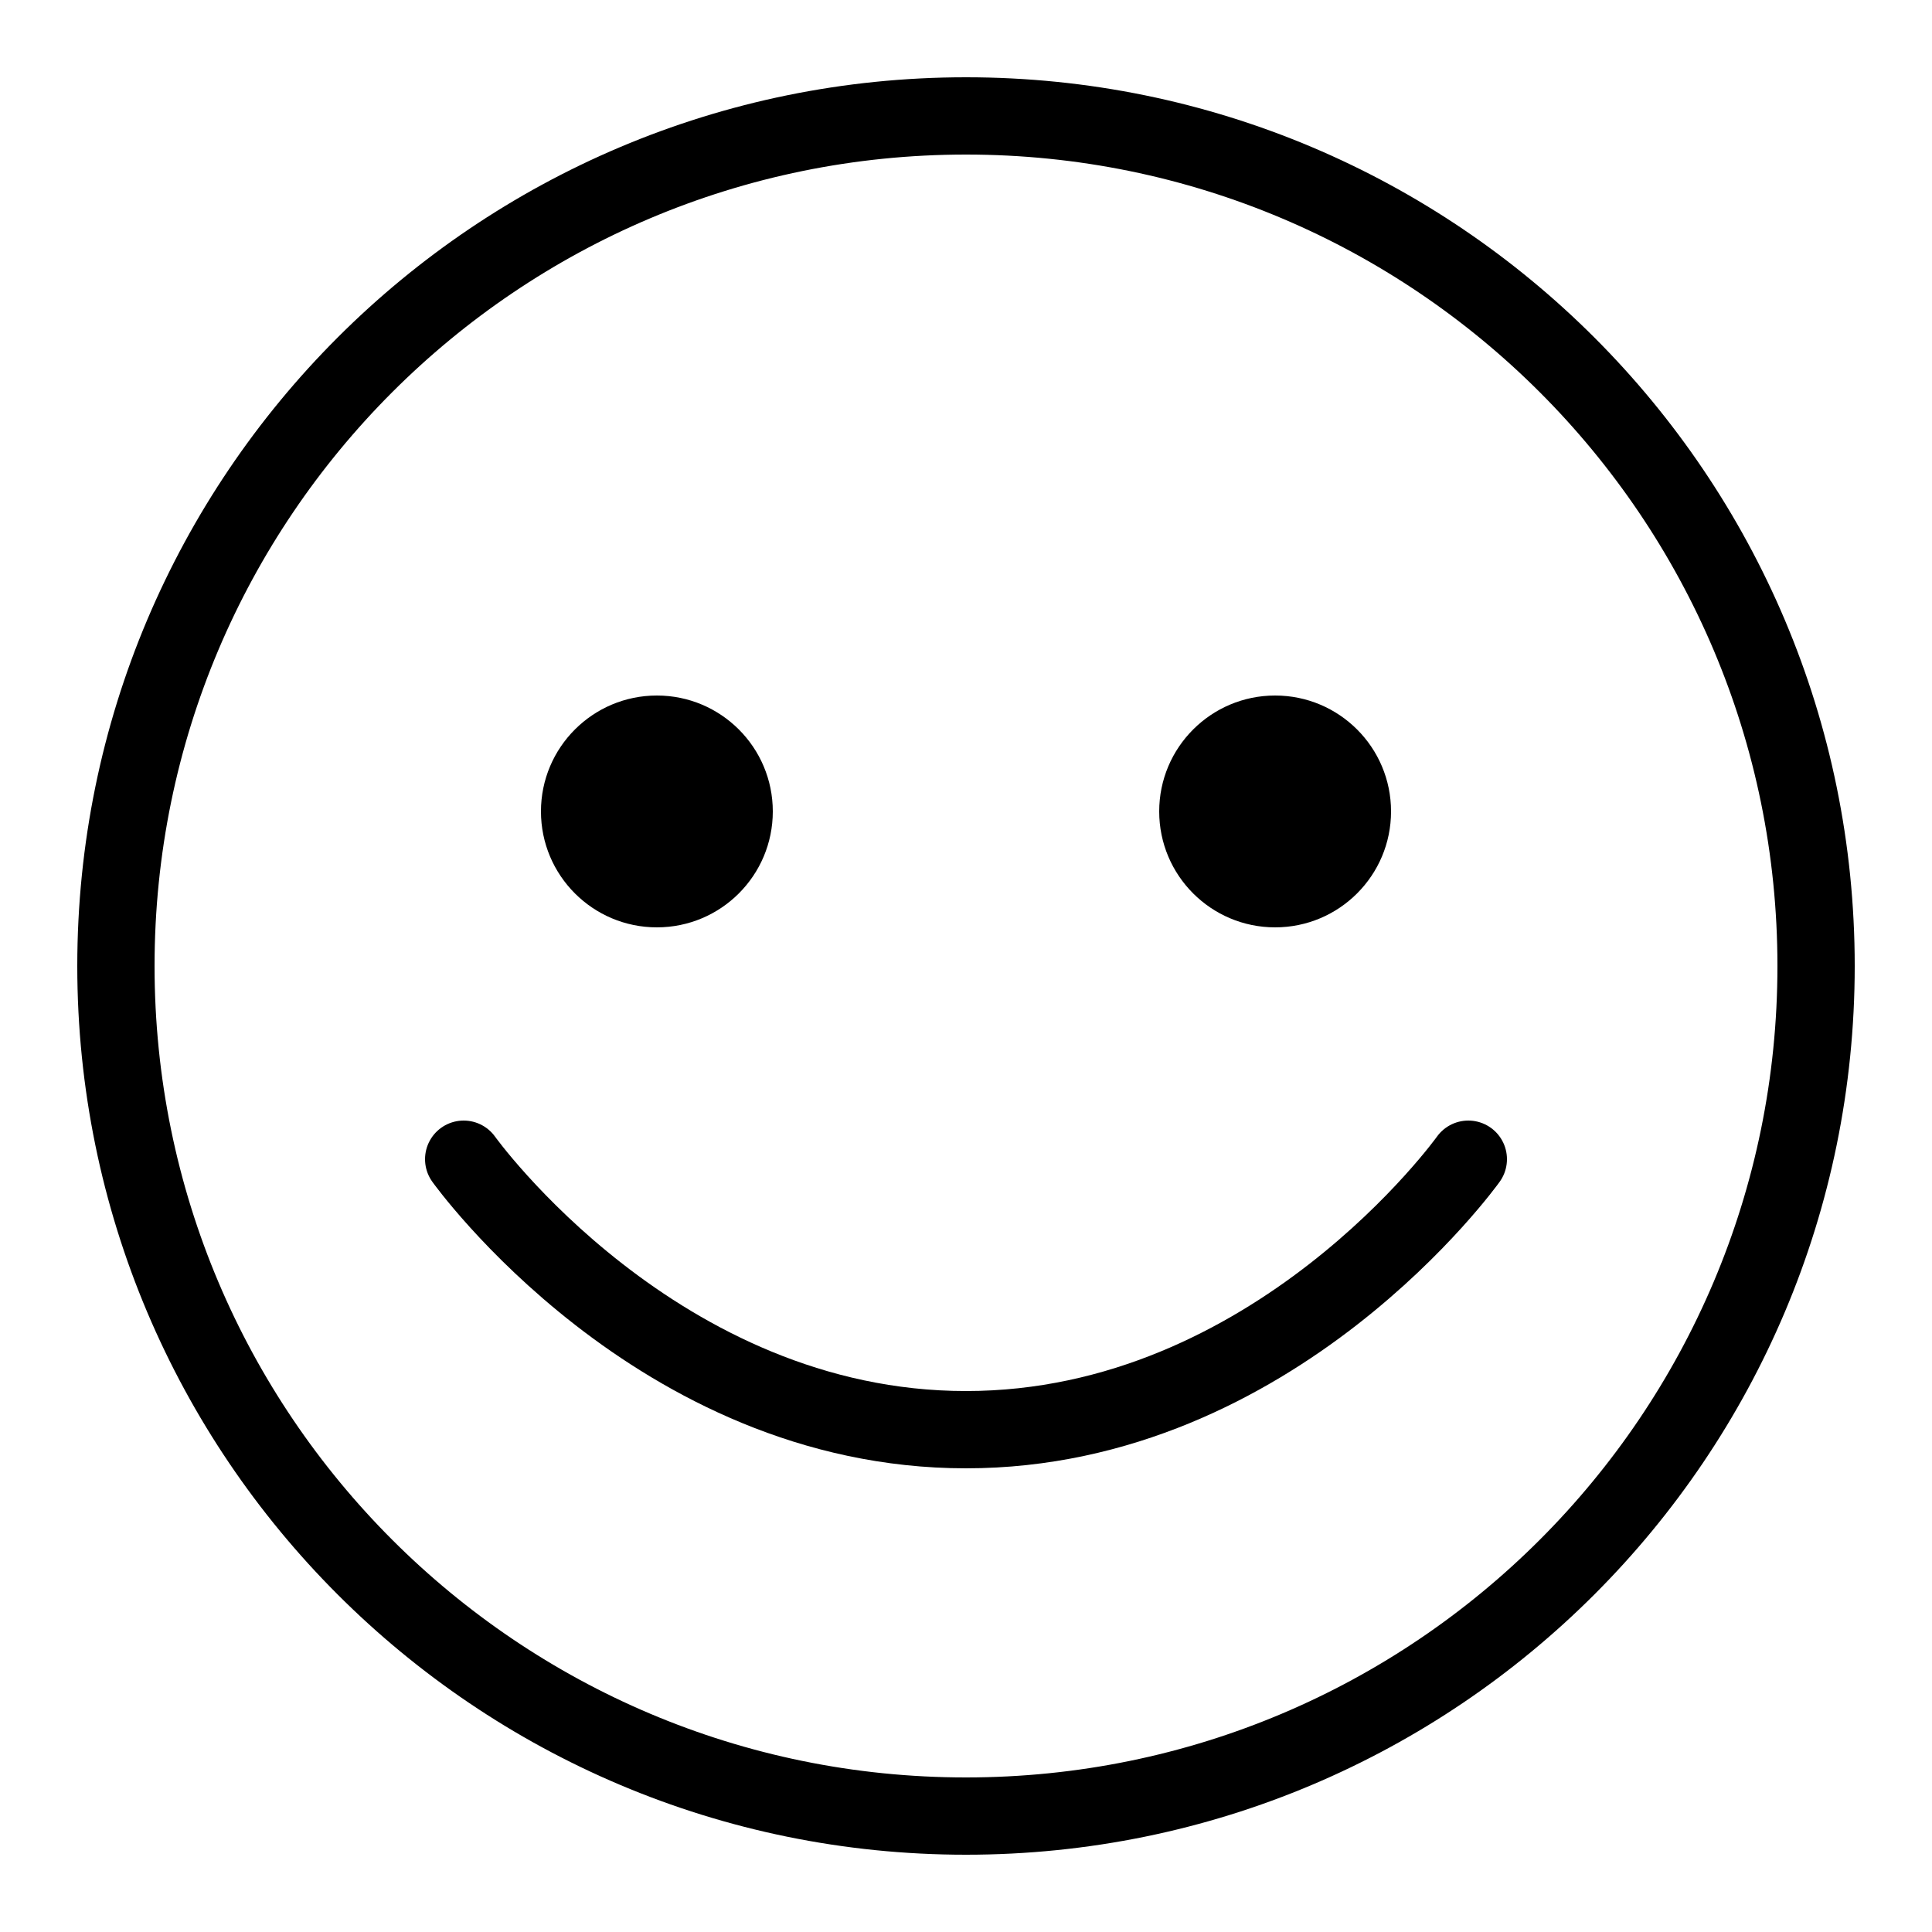<?xml version="1.0" encoding="iso-8859-1"?><!-- Generator: Adobe Illustrator 21.1.0, SVG Export Plug-In . SVG Version: 6.00 Build 0)  --><svg xmlns="http://www.w3.org/2000/svg" xmlns:xlink="http://www.w3.org/1999/xlink" viewBox="0 0 50 50" width="100px" height="100px"><g><path style="fill:none;stroke:#000000;stroke-width:2;stroke-linecap:round;stroke-linejoin:round;stroke-miterlimit:10;" d="M25,3C12.849,3,3,12.849,3,25s9.849,22,22,22s22-9.849,22-22S37.151,3,25,3L25,3z"/></g><path style="fill:none;stroke:#000000;stroke-width:2;stroke-linecap:round;stroke-linejoin:round;stroke-miterlimit:10;" d="M12,30c0,0,5,7,13,7s13-7,13-7"/><circle cx="33" cy="21" r="3"/><circle cx="17" cy="21" r="3"/></svg>